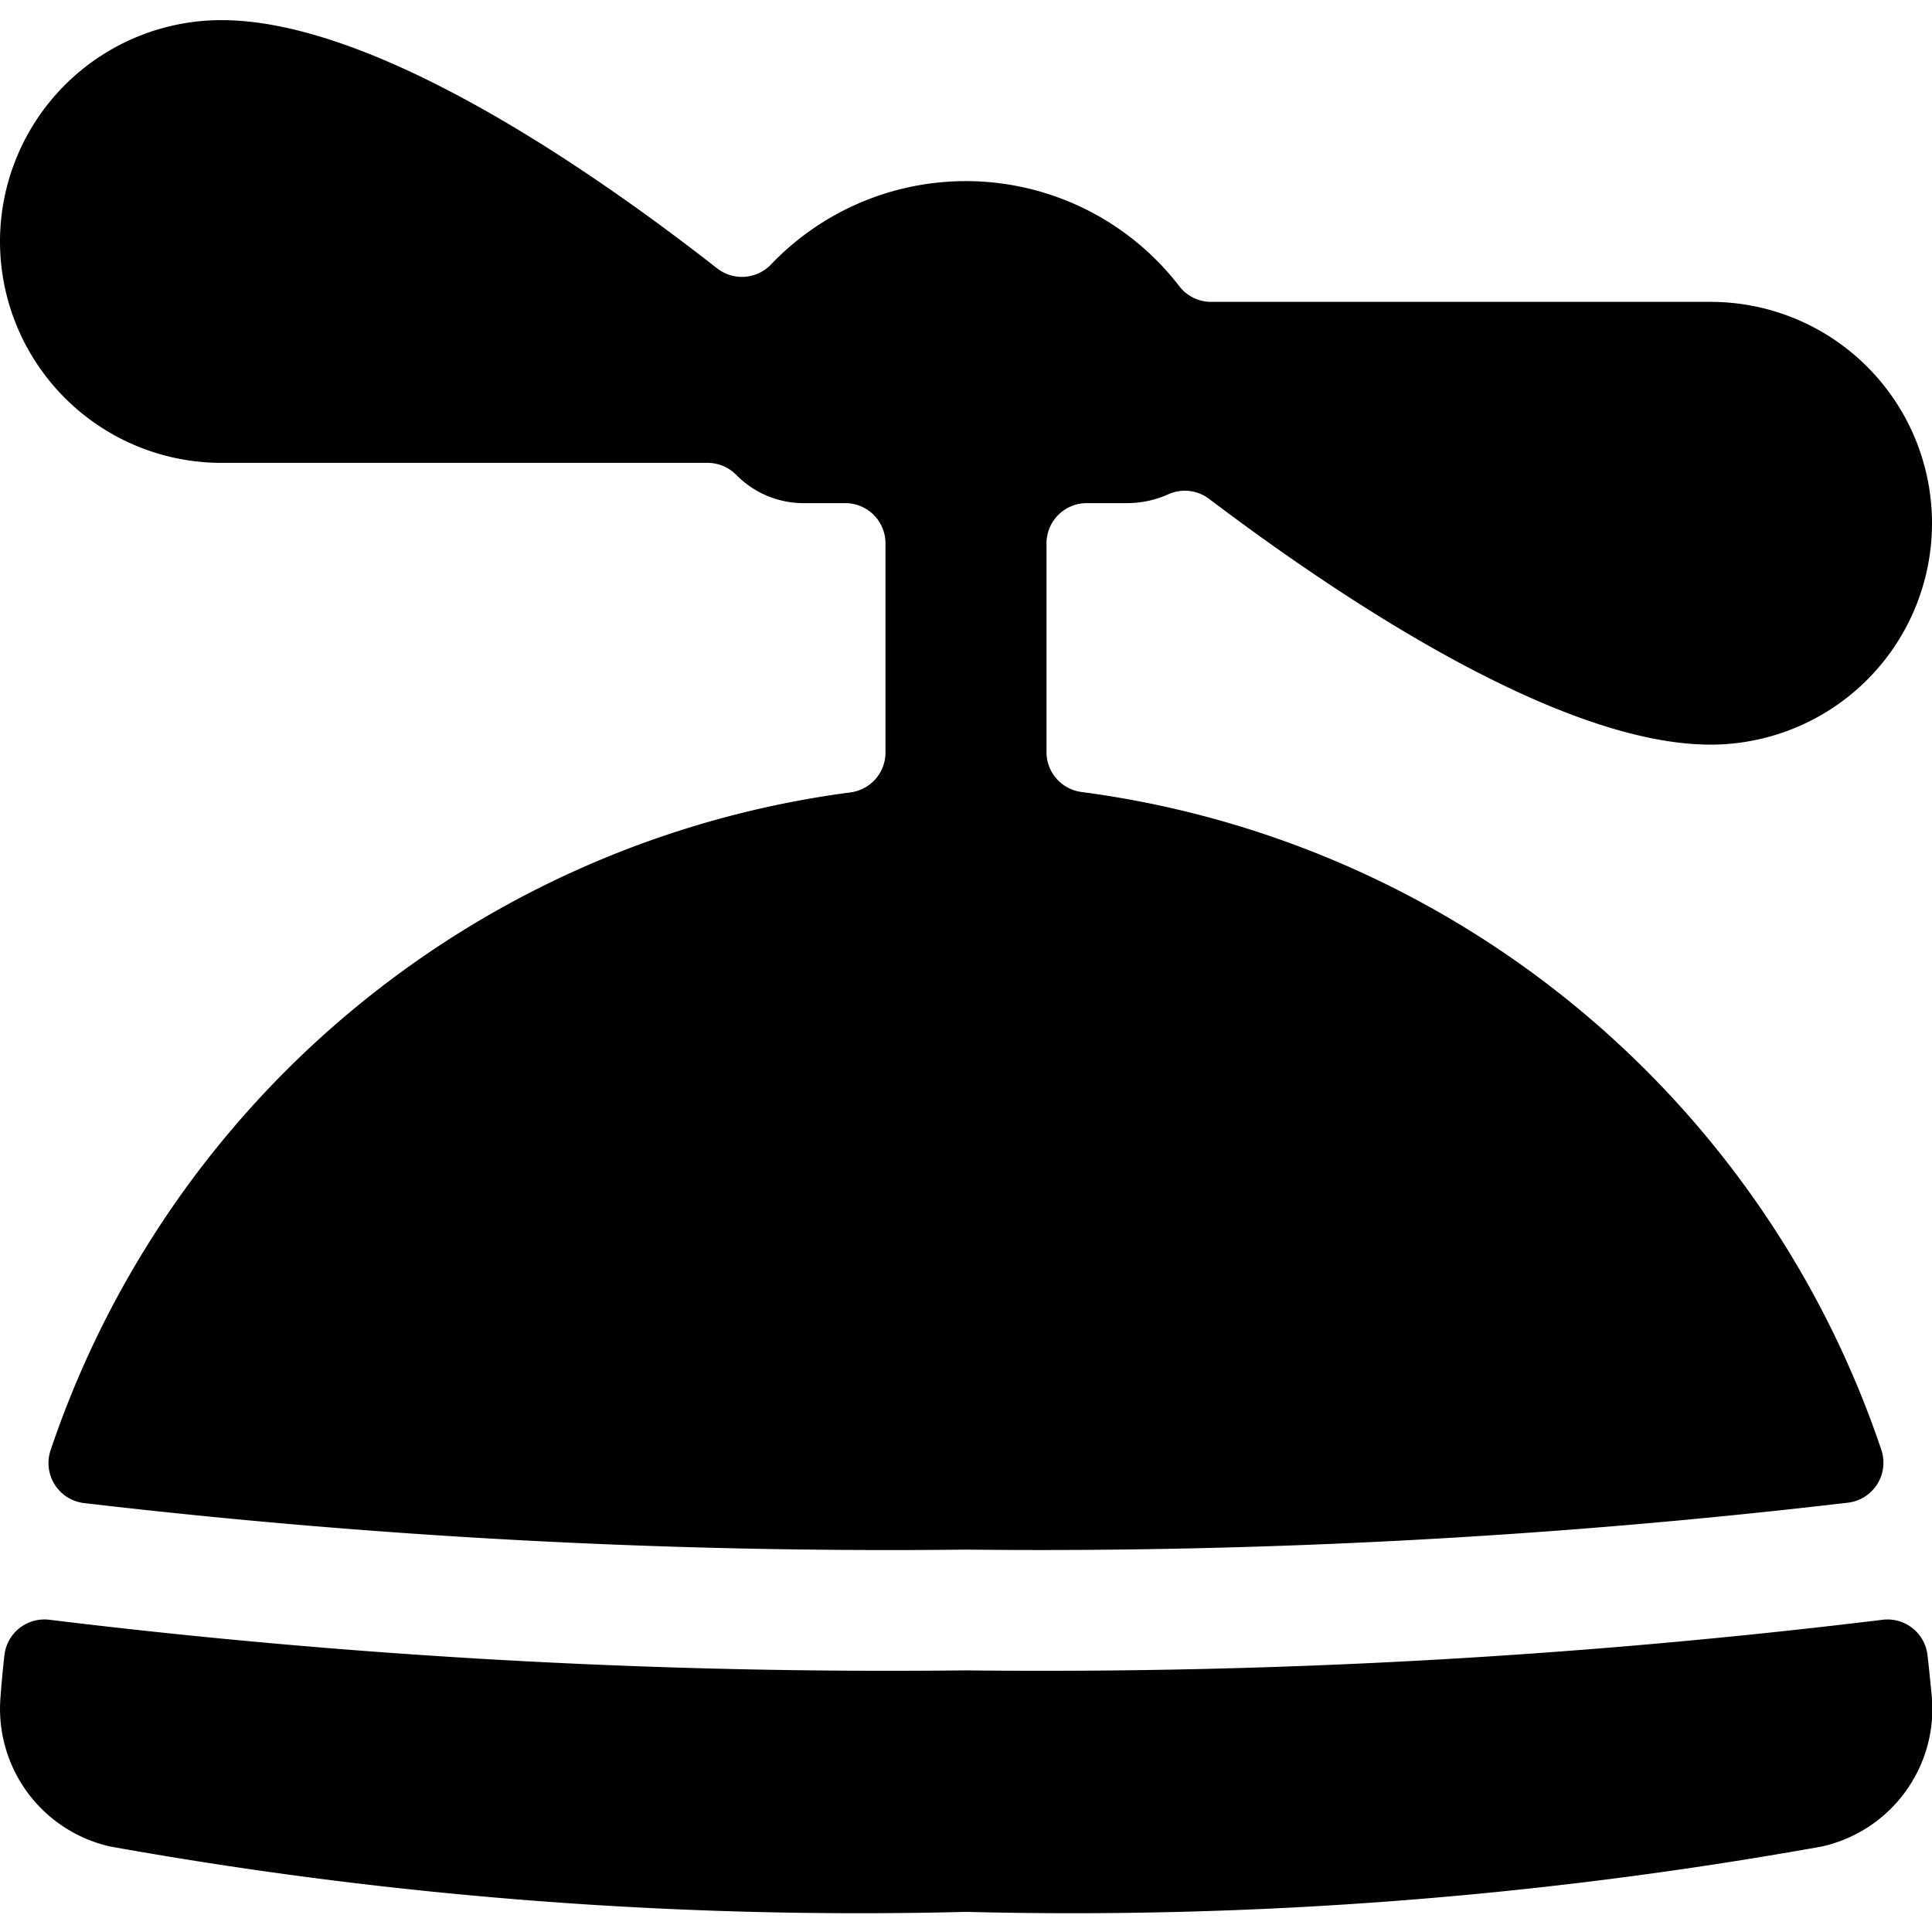 <svg xmlns="http://www.w3.org/2000/svg" viewBox="0 0 24 24"><title>toys-propeller-hat</title><path d="M0,3A2.752,2.752,0,0,0,2.75,5.75H8.79a.5.5,0,0,1,.351.144A1.171,1.171,0,0,0,10,6.25h.5a.5.5,0,0,1,.5.5V9.344a.5.5,0,0,1-.439.5,12.153,12.153,0,0,0-9.932,8.17.5.5,0,0,0,.409.657A85.94,85.94,0,0,0,12,19.25a85.94,85.94,0,0,0,10.962-.584.5.5,0,0,0,.408-.657,12.153,12.153,0,0,0-9.931-8.17.5.5,0,0,1-.439-.5V6.75a.5.5,0,0,1,.5-.5H14a1.241,1.241,0,0,0,.513-.11.5.5,0,0,1,.508.058C16.672,7.447,19.378,9.25,21.25,9.25a2.75,2.75,0,0,0,0-5.5h-6.2a.5.5,0,0,1-.4-.194,3.346,3.346,0,0,0-5.073-.27.5.5,0,0,1-.668.048C7.308,2.081,4.639.25,2.75.25A2.752,2.752,0,0,0,0,3Z"/><path d="M23.944,20.56a.5.5,0,0,0-.563-.438A86.083,86.083,0,0,1,12,20.75,86.083,86.083,0,0,1,.619,20.122a.5.5,0,0,0-.564.438c-.02.178-.037.358-.05.539a1.753,1.753,0,0,0,1.364,1.839A52.66,52.66,0,0,0,12,23.75a52.66,52.66,0,0,0,10.631-.812A1.753,1.753,0,0,0,24,21.1C23.982,20.918,23.965,20.739,23.944,20.56Z"/></svg>